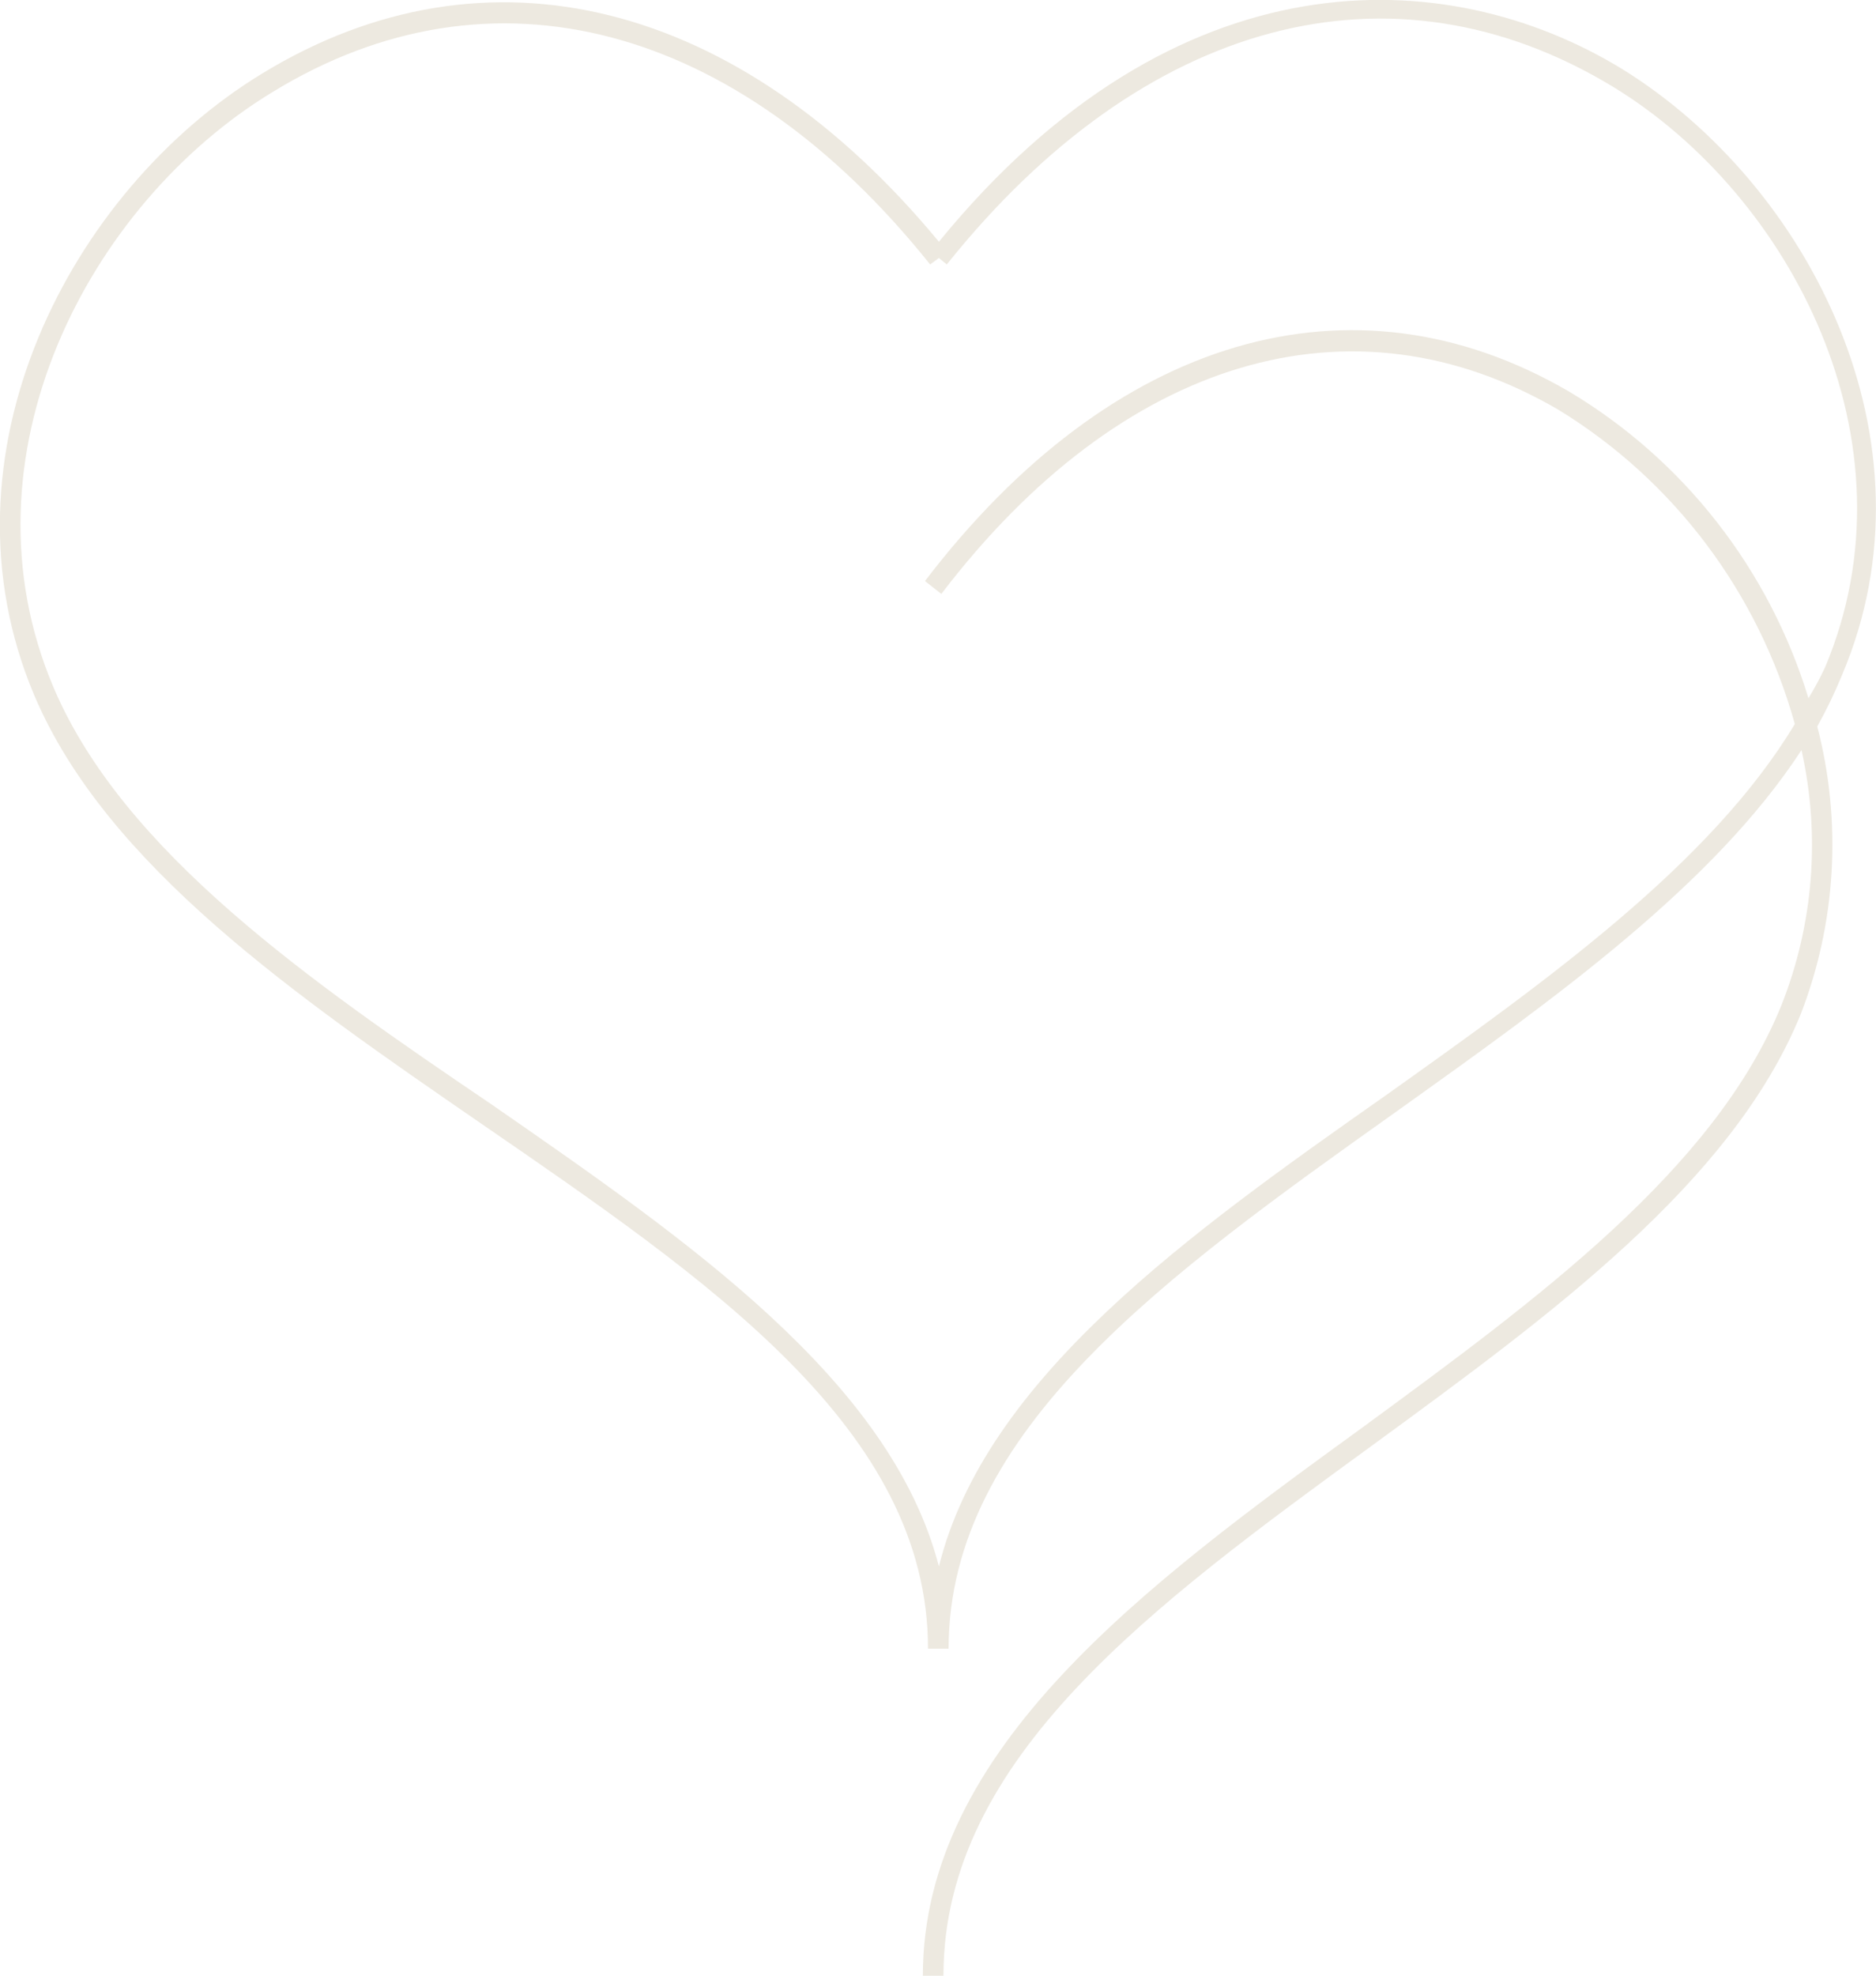 <svg width="95" height="100" viewBox="0 0 95 100" fill="none" xmlns="http://www.w3.org/2000/svg">
<g clip-path="url(#clip0_557_430)">
<path d="M82.147 3.494C73.251 -1.941 59.54 -2.438 47.546 12.236C37.423 0 24.663 -3.23 13.267 3.727C3.558 9.643 -3.405 23.028 1.733 35.186C5.383 43.804 15 50.419 24.31 56.832C35.966 64.845 46.994 72.36 46.994 83.447H48.037C48.037 72.391 59.095 64.519 70.828 56.18C78.681 50.575 86.748 44.829 91.227 37.966C92.192 42.272 91.838 46.772 90.215 50.87C86.856 59.193 77.761 65.823 69.018 72.236C58.037 80.202 46.733 88.509 46.733 100H47.776C47.776 88.975 58.374 81.258 69.586 73.09C78.482 66.584 87.699 59.876 91.181 51.351C92.986 46.705 93.282 41.598 92.025 36.77C92.496 35.928 92.916 35.056 93.282 34.162C98.313 22.298 91.564 9.317 82.147 3.494ZM91.58 35.342C89.588 28.816 85.262 23.279 79.448 19.814C68.482 13.432 56.304 17.019 46.84 29.41L47.669 30.062C56.779 18.121 68.466 14.627 78.926 20.745C84.763 24.316 89.041 30 90.889 36.646C86.656 43.696 78.328 49.643 70.23 55.404C60.215 62.438 49.908 69.767 47.546 79.286C45.107 69.876 34.862 62.811 24.893 55.901C15.721 49.69 6.227 43.106 2.699 34.767C-2.224 23.137 4.478 10.311 13.804 4.658C24.877 -2.127 37.316 1.149 47.101 13.385L47.546 13.059L47.945 13.385C57.883 0.963 70.475 -2.407 81.687 4.395C90.721 9.907 97.209 22.407 92.423 33.773C92.171 34.312 91.889 34.835 91.58 35.342Z" fill="#EDE9E0"/>
</g>
<defs>
<clipPath id="clip0_557_430">
<rect width="95" height="100" fill="white"/>
</clipPath>
</defs>
</svg>
